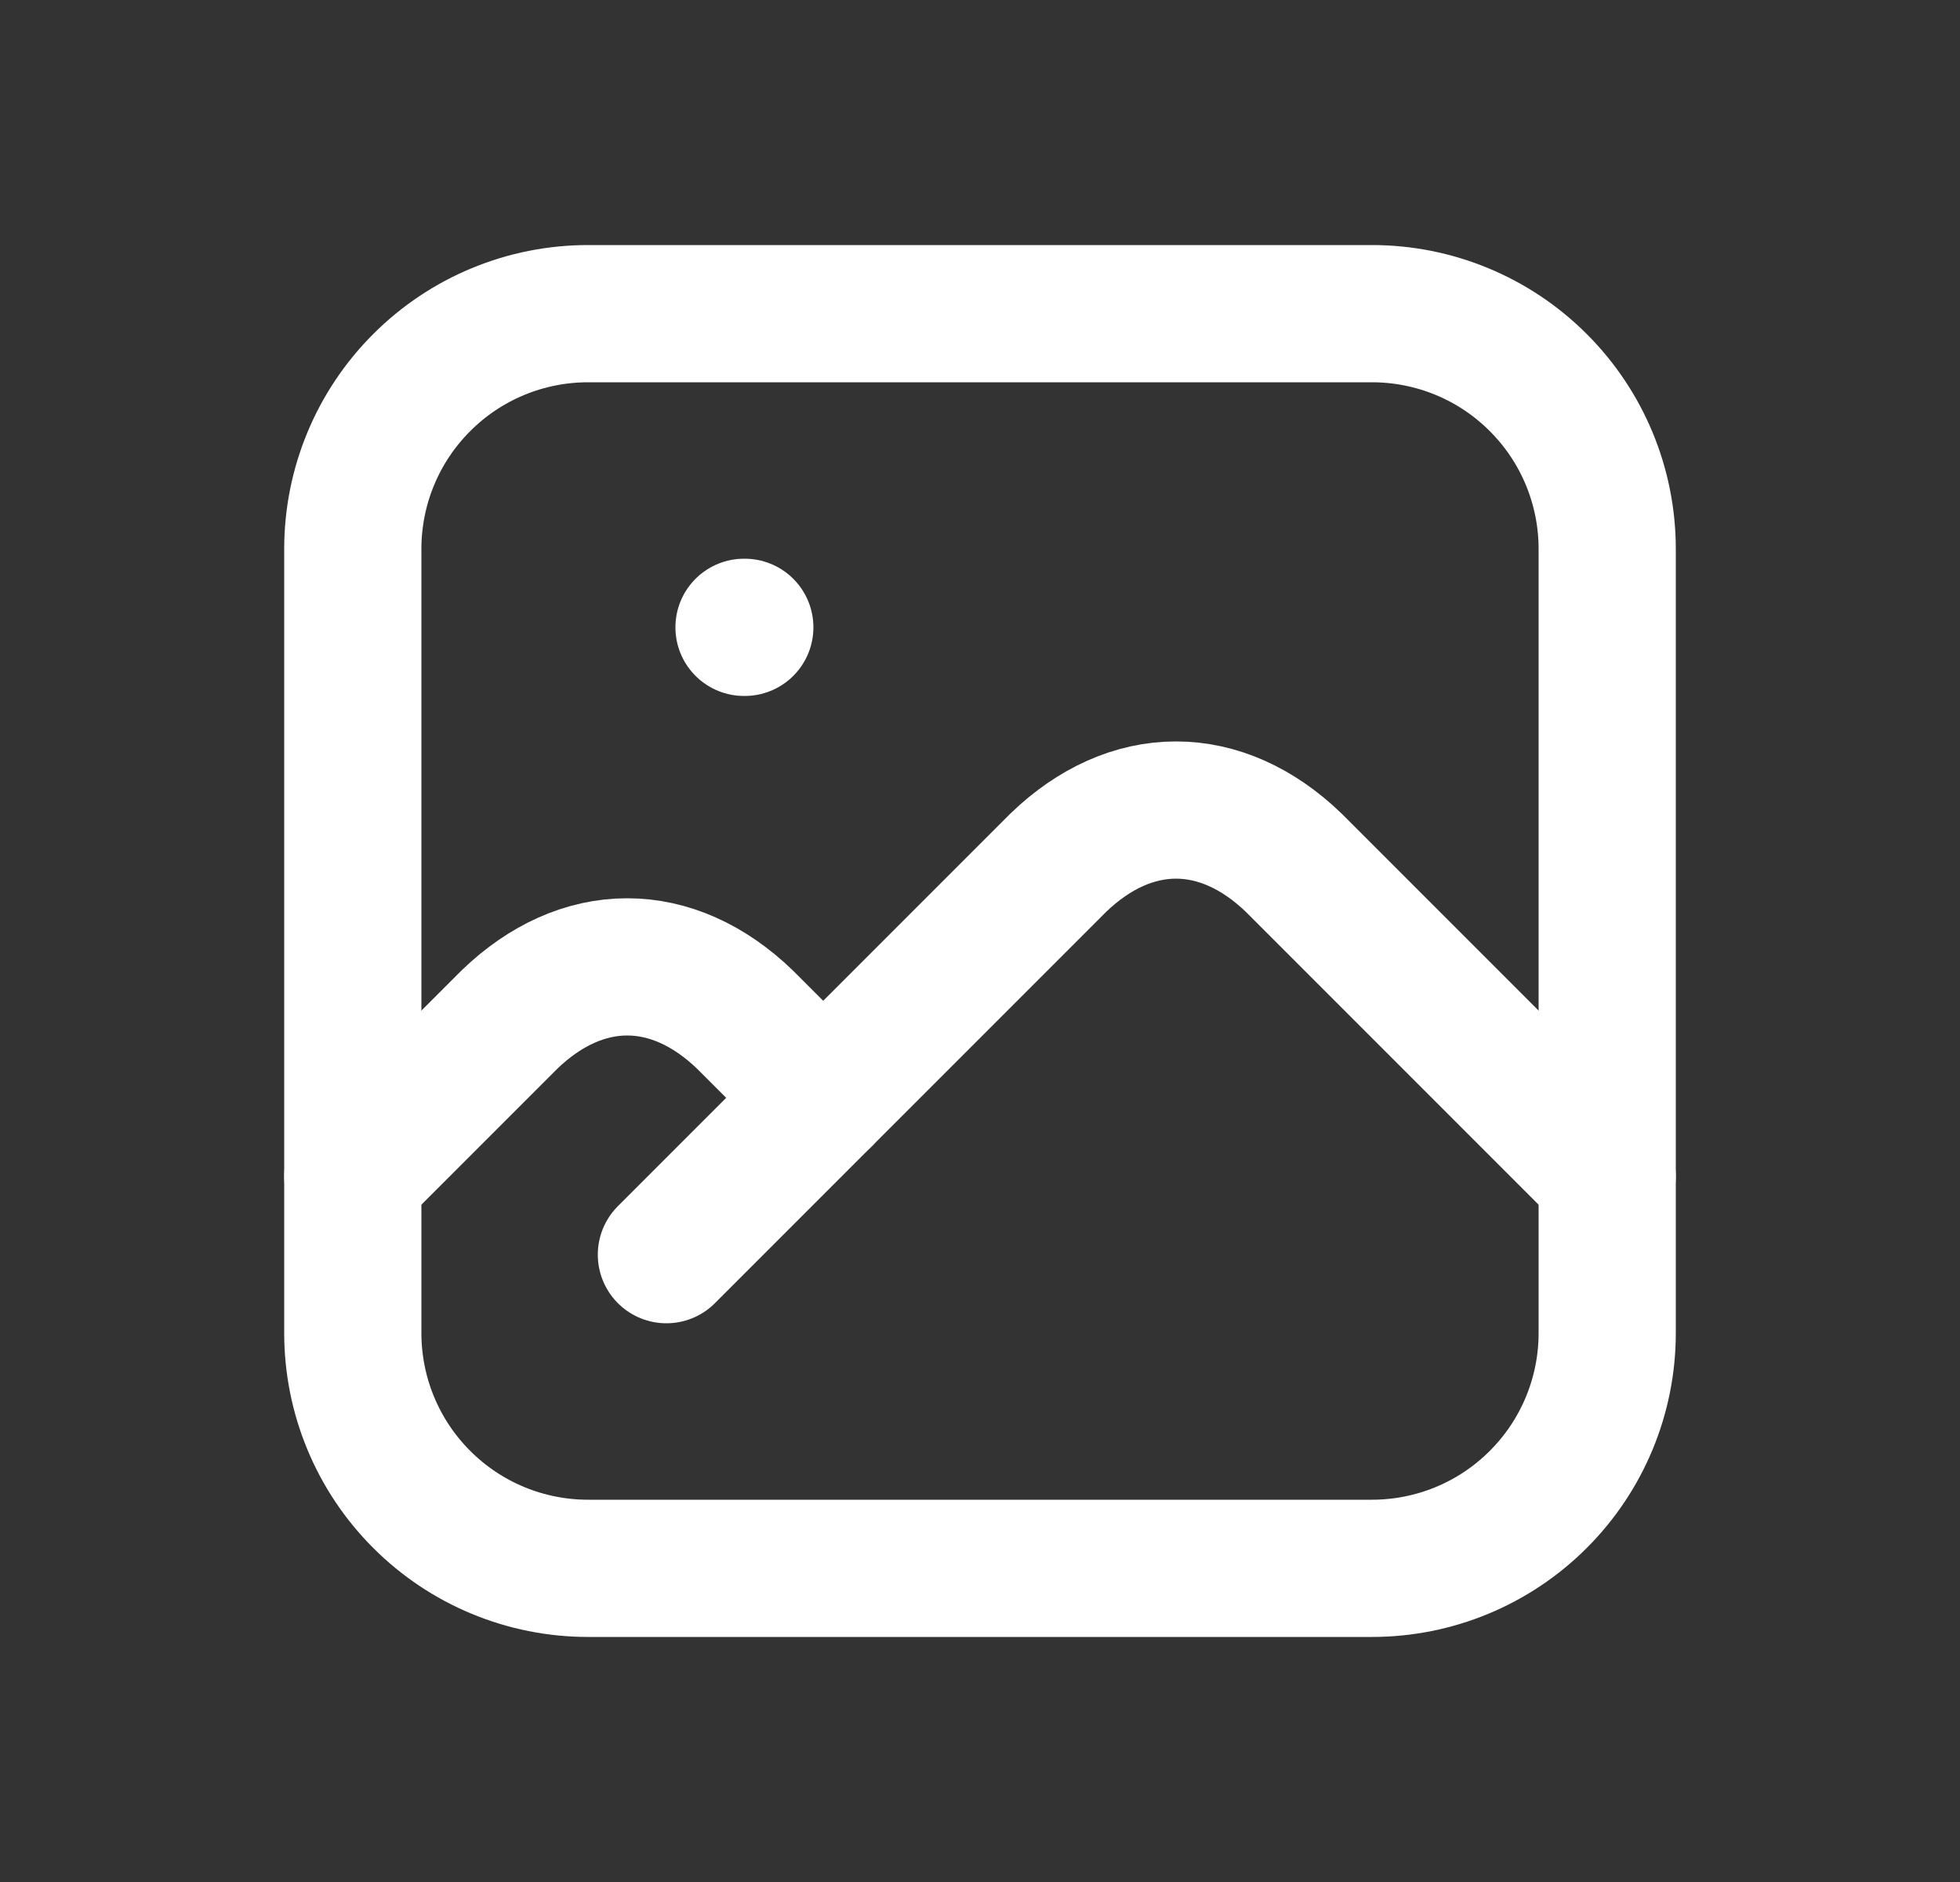 <svg width="25" height="24" viewBox="0 0 25 24" fill="none" xmlns="http://www.w3.org/2000/svg">
<rect x="0" y="0" width="25" height="24" fill="#333333" stroke="none"/>
<g clip-path="url(#clip0_1680_4880)">
<path d="M9.5 8H9.49" stroke="white" stroke-width="1.75" stroke-linecap="round" stroke-linejoin="round"/>
<path d="M20.5 7C20.5 6.204 20.184 5.441 19.621 4.879C19.059 4.316 18.296 4 17.5 4H7.5C6.704 4 5.941 4.316 5.379 4.879C4.816 5.441 4.5 6.204 4.5 7V17C4.5 17.796 4.816 18.559 5.379 19.121C5.941 19.684 6.704 20 7.5 20H17.5C18.296 20 19.059 19.684 19.621 19.121C20.184 18.559 20.5 17.796 20.5 17V7Z" stroke="white" stroke-width="1.75" stroke-linecap="round" stroke-linejoin="round"/>
<path d="M20.5 15L16.5 11C16.044 10.561 15.527 10.33 15 10.33C14.473 10.33 13.956 10.561 13.5 11L8.5 16" stroke="white" stroke-width="1.75" stroke-linecap="round" stroke-linejoin="round"/>
<path d="M10.5 14L9.5 13C9.044 12.561 8.527 12.33 8 12.33C7.473 12.33 6.956 12.561 6.5 13L4.5 15" stroke="white" stroke-width="1.75" stroke-linecap="round" stroke-linejoin="round"/>
</g>
<defs>
<clipPath id="clip0_1680_4880">
<rect width="24" height="24" fill="white" transform="matrix(-1 0 0 1 24.5 0)"/>
</clipPath>
</defs>
</svg>
